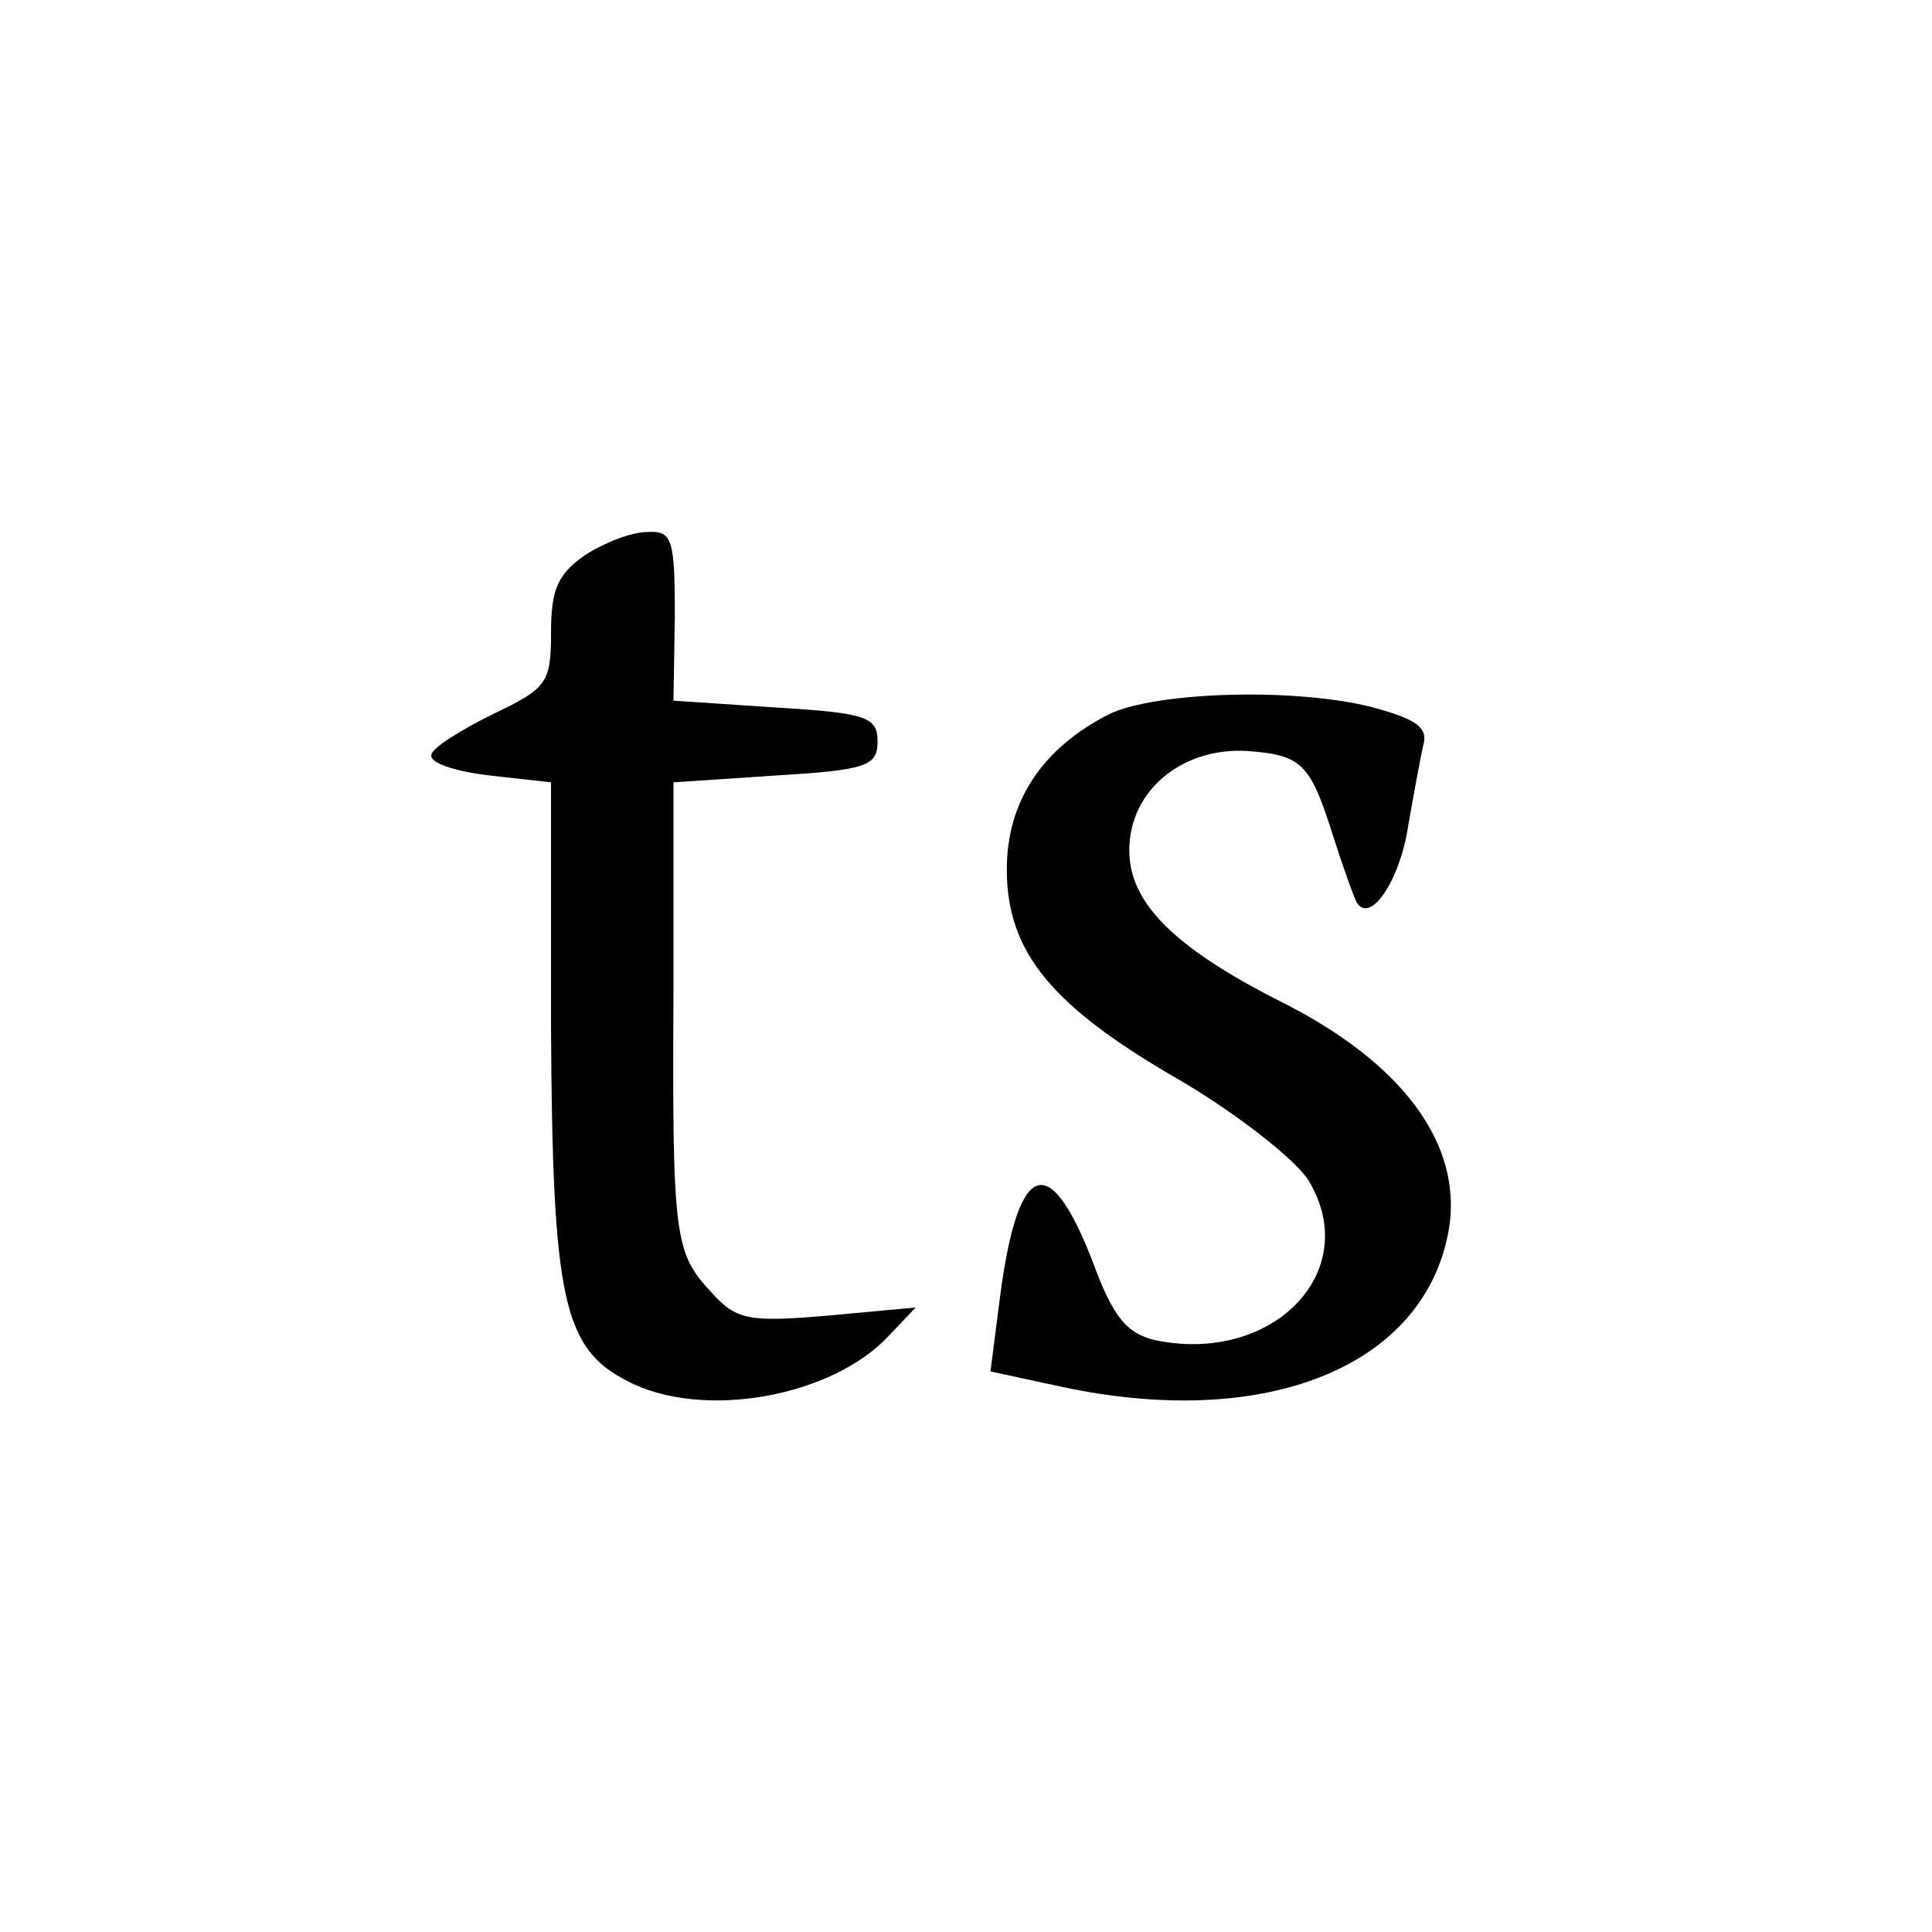 <svg height="142pt" preserveAspectRatio="xMidYMid meet" viewBox="0 0 142 142" width="142pt" xmlns="http://www.w3.org/2000/svg"><g transform="matrix(.1 0 0 -.1 0 142)"><path d="m430 1012c-20-14-25-25-25-57 0-37-3-41-43-60-24-12-45-25-45-30-1-6 18-12 43-15l45-5v-180c1-200 9-236 56-260 55-29 151-12 193 34l19 20-65-6c-58-5-67-3-85 17-27 29-29 39-28 220v155l75 5c67 4 75 7 75 25s-8 21-75 25l-75 5 1 63c0 56-2 62-20 61-12 0-32-8-46-17z"/><path d="m815 895c-49-25-75-64-75-114 0-61 33-101 129-156 42-25 84-58 93-73 40-67-27-135-113-117-21 5-31 17-46 58-33 85-56 73-69-34l-6-47 51-11c152-33 269 15 286 116 10 62-34 122-124 167-79 40-111 73-111 111 0 44 39 76 87 73 40-3 46-9 63-63 7-22 15-44 17-48 10-17 32 16 38 56 4 23 9 50 11 59 4 13-5 19-33 27-56 16-163 13-198-4z"/></g></svg>
